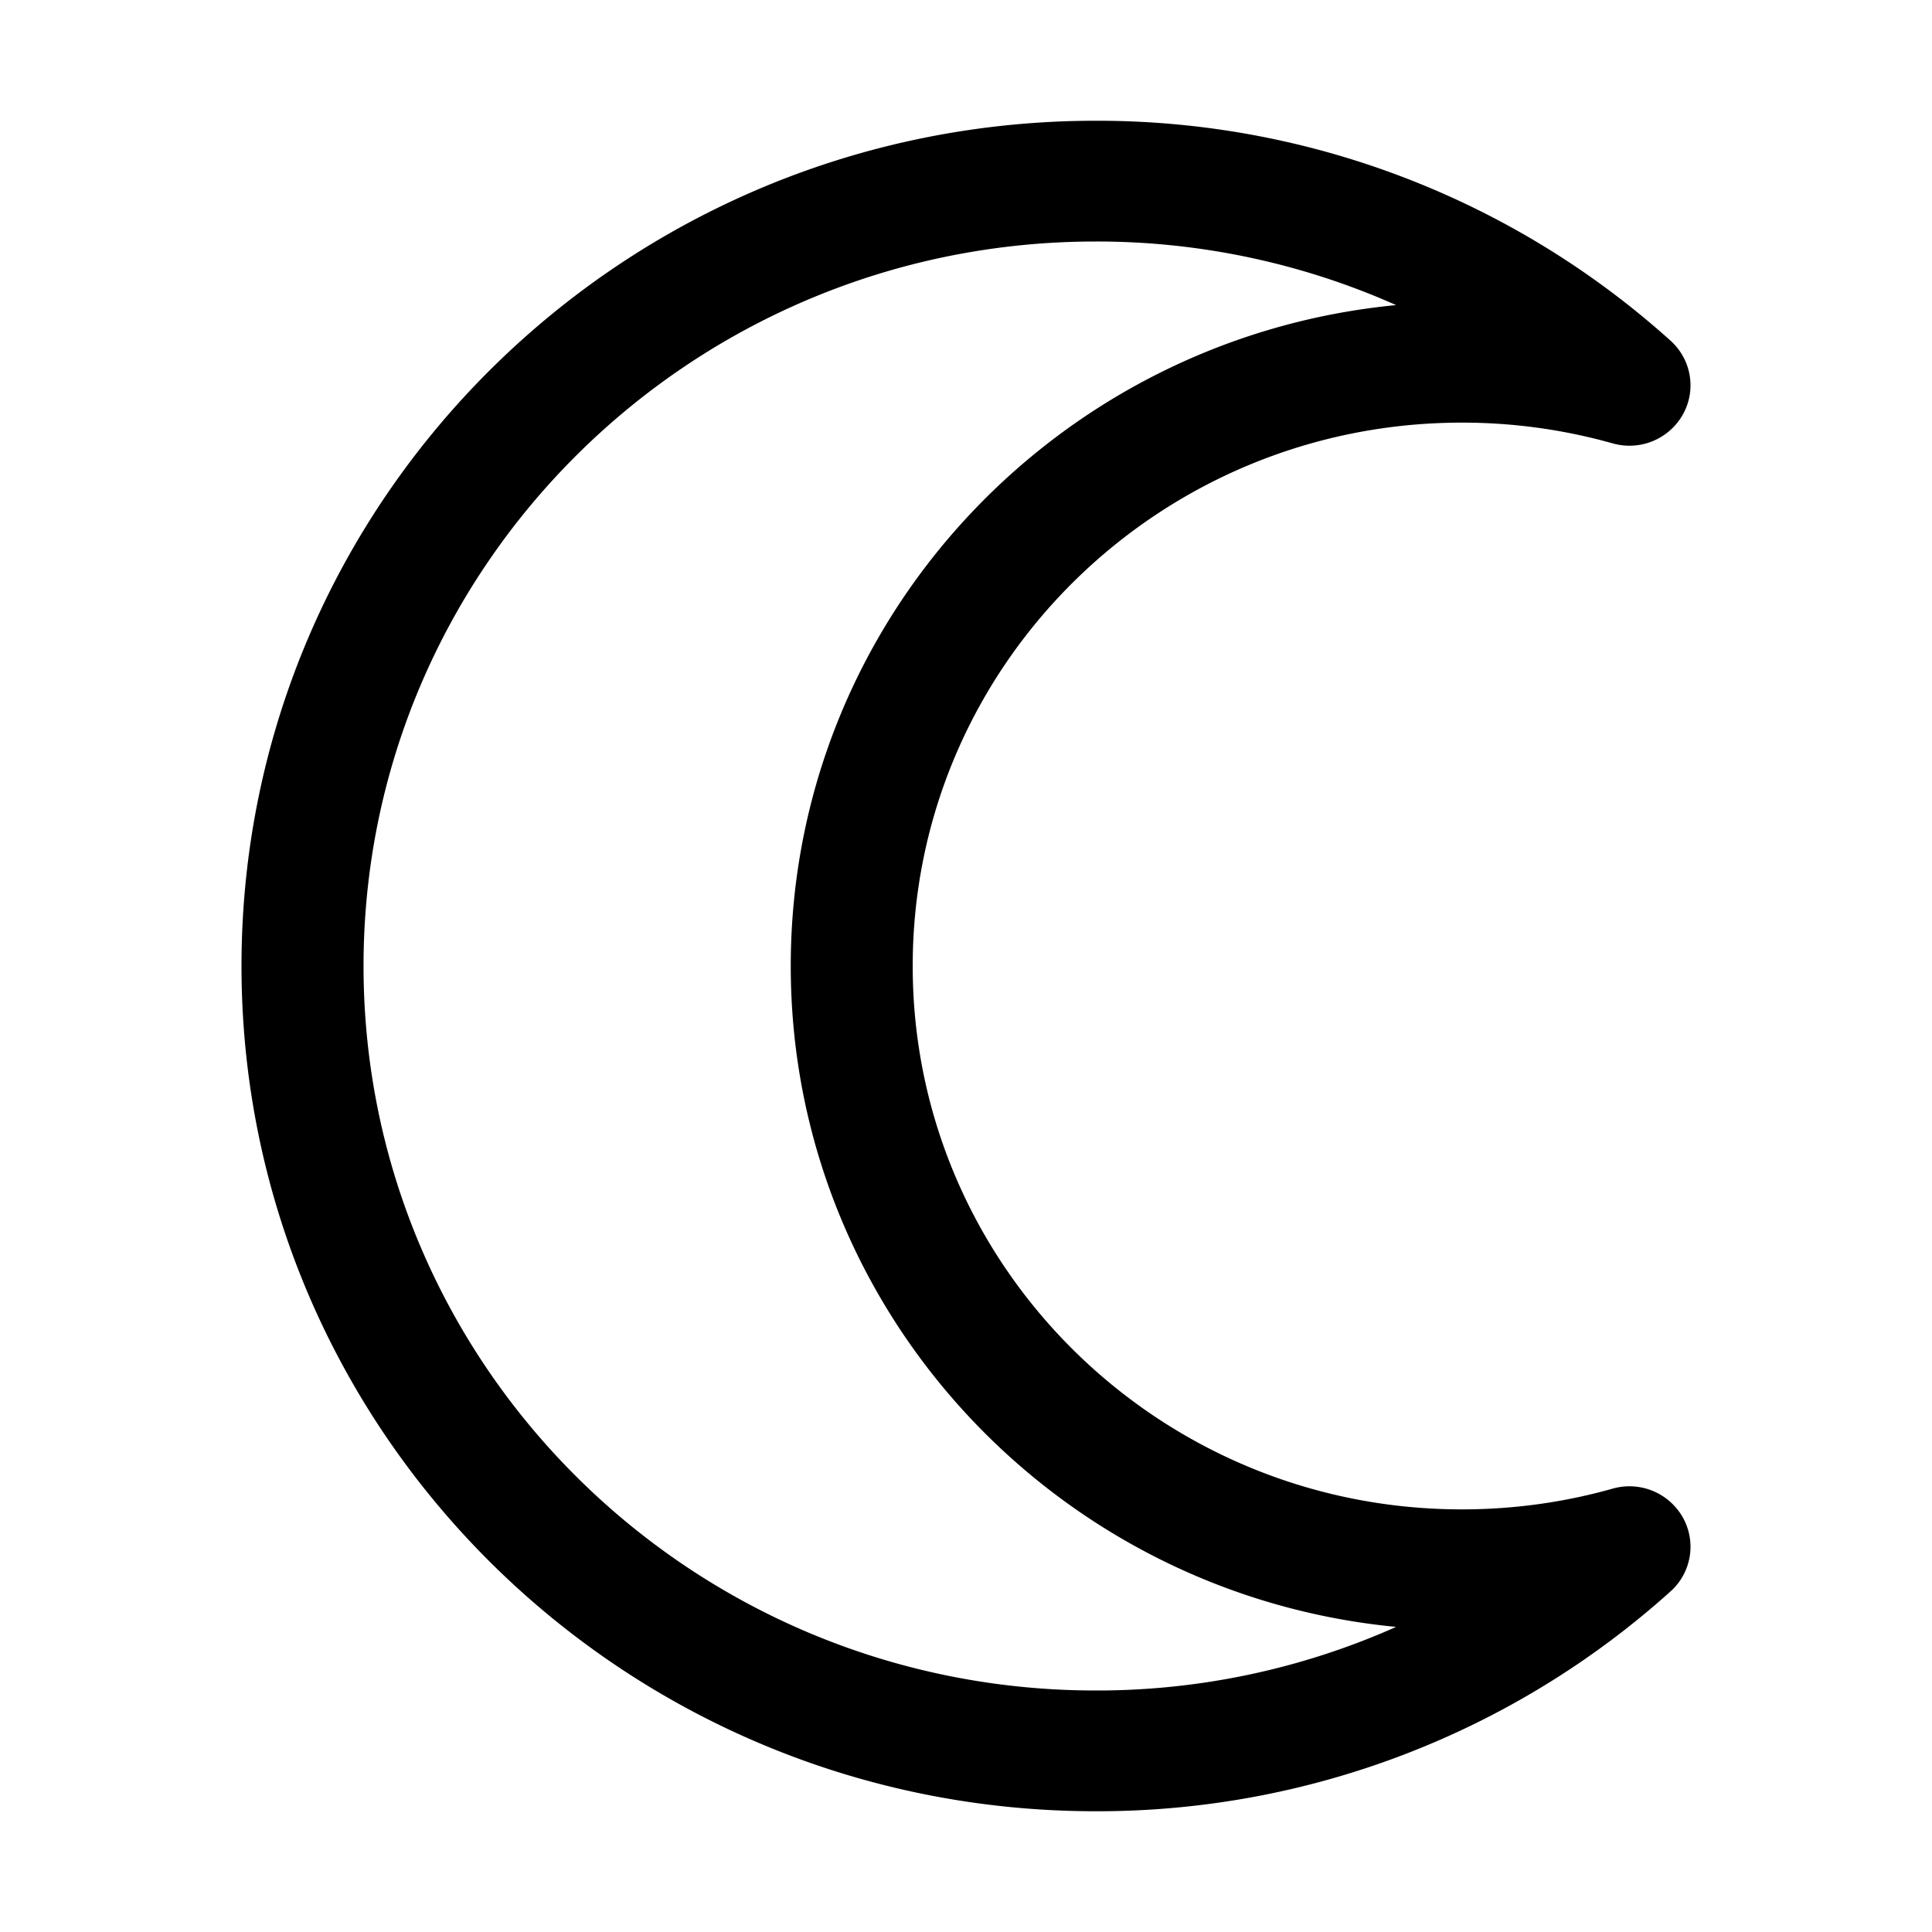 <svg xmlns="http://www.w3.org/2000/svg" width="24" height="24" viewBox="0 0 24 24">
  <g class="ic-moon">
    <path fill-rule="evenodd" d="M13.612 3C8.59 3 4.516 7.03 4.516 12s4.073 9 9.096 9a9.13 9.13 0 0 0 3.731-.79c-4.221-.405-7.52-3.927-7.52-8.21 0-4.283 3.299-7.804 7.52-8.21a9.145 9.145 0 0 0-3.73-.79ZM3 12C3 6.201 7.751 1.5 13.612 1.5a10.64 10.64 0 0 1 7.14 2.732c.26.234.324.615.152.919a.761.761 0 0 1-.87.357 6.895 6.895 0 0 0-1.873-.258c-3.768 0-6.823 3.022-6.823 6.75s3.055 6.75 6.822 6.75c.651 0 1.28-.09 1.874-.258a.762.762 0 0 1 .87.357.744.744 0 0 1-.152.92 10.64 10.64 0 0 1-7.14 2.731C7.752 22.5 3 17.799 3 12Z" class="Icon"/>
  </g>
</svg>
